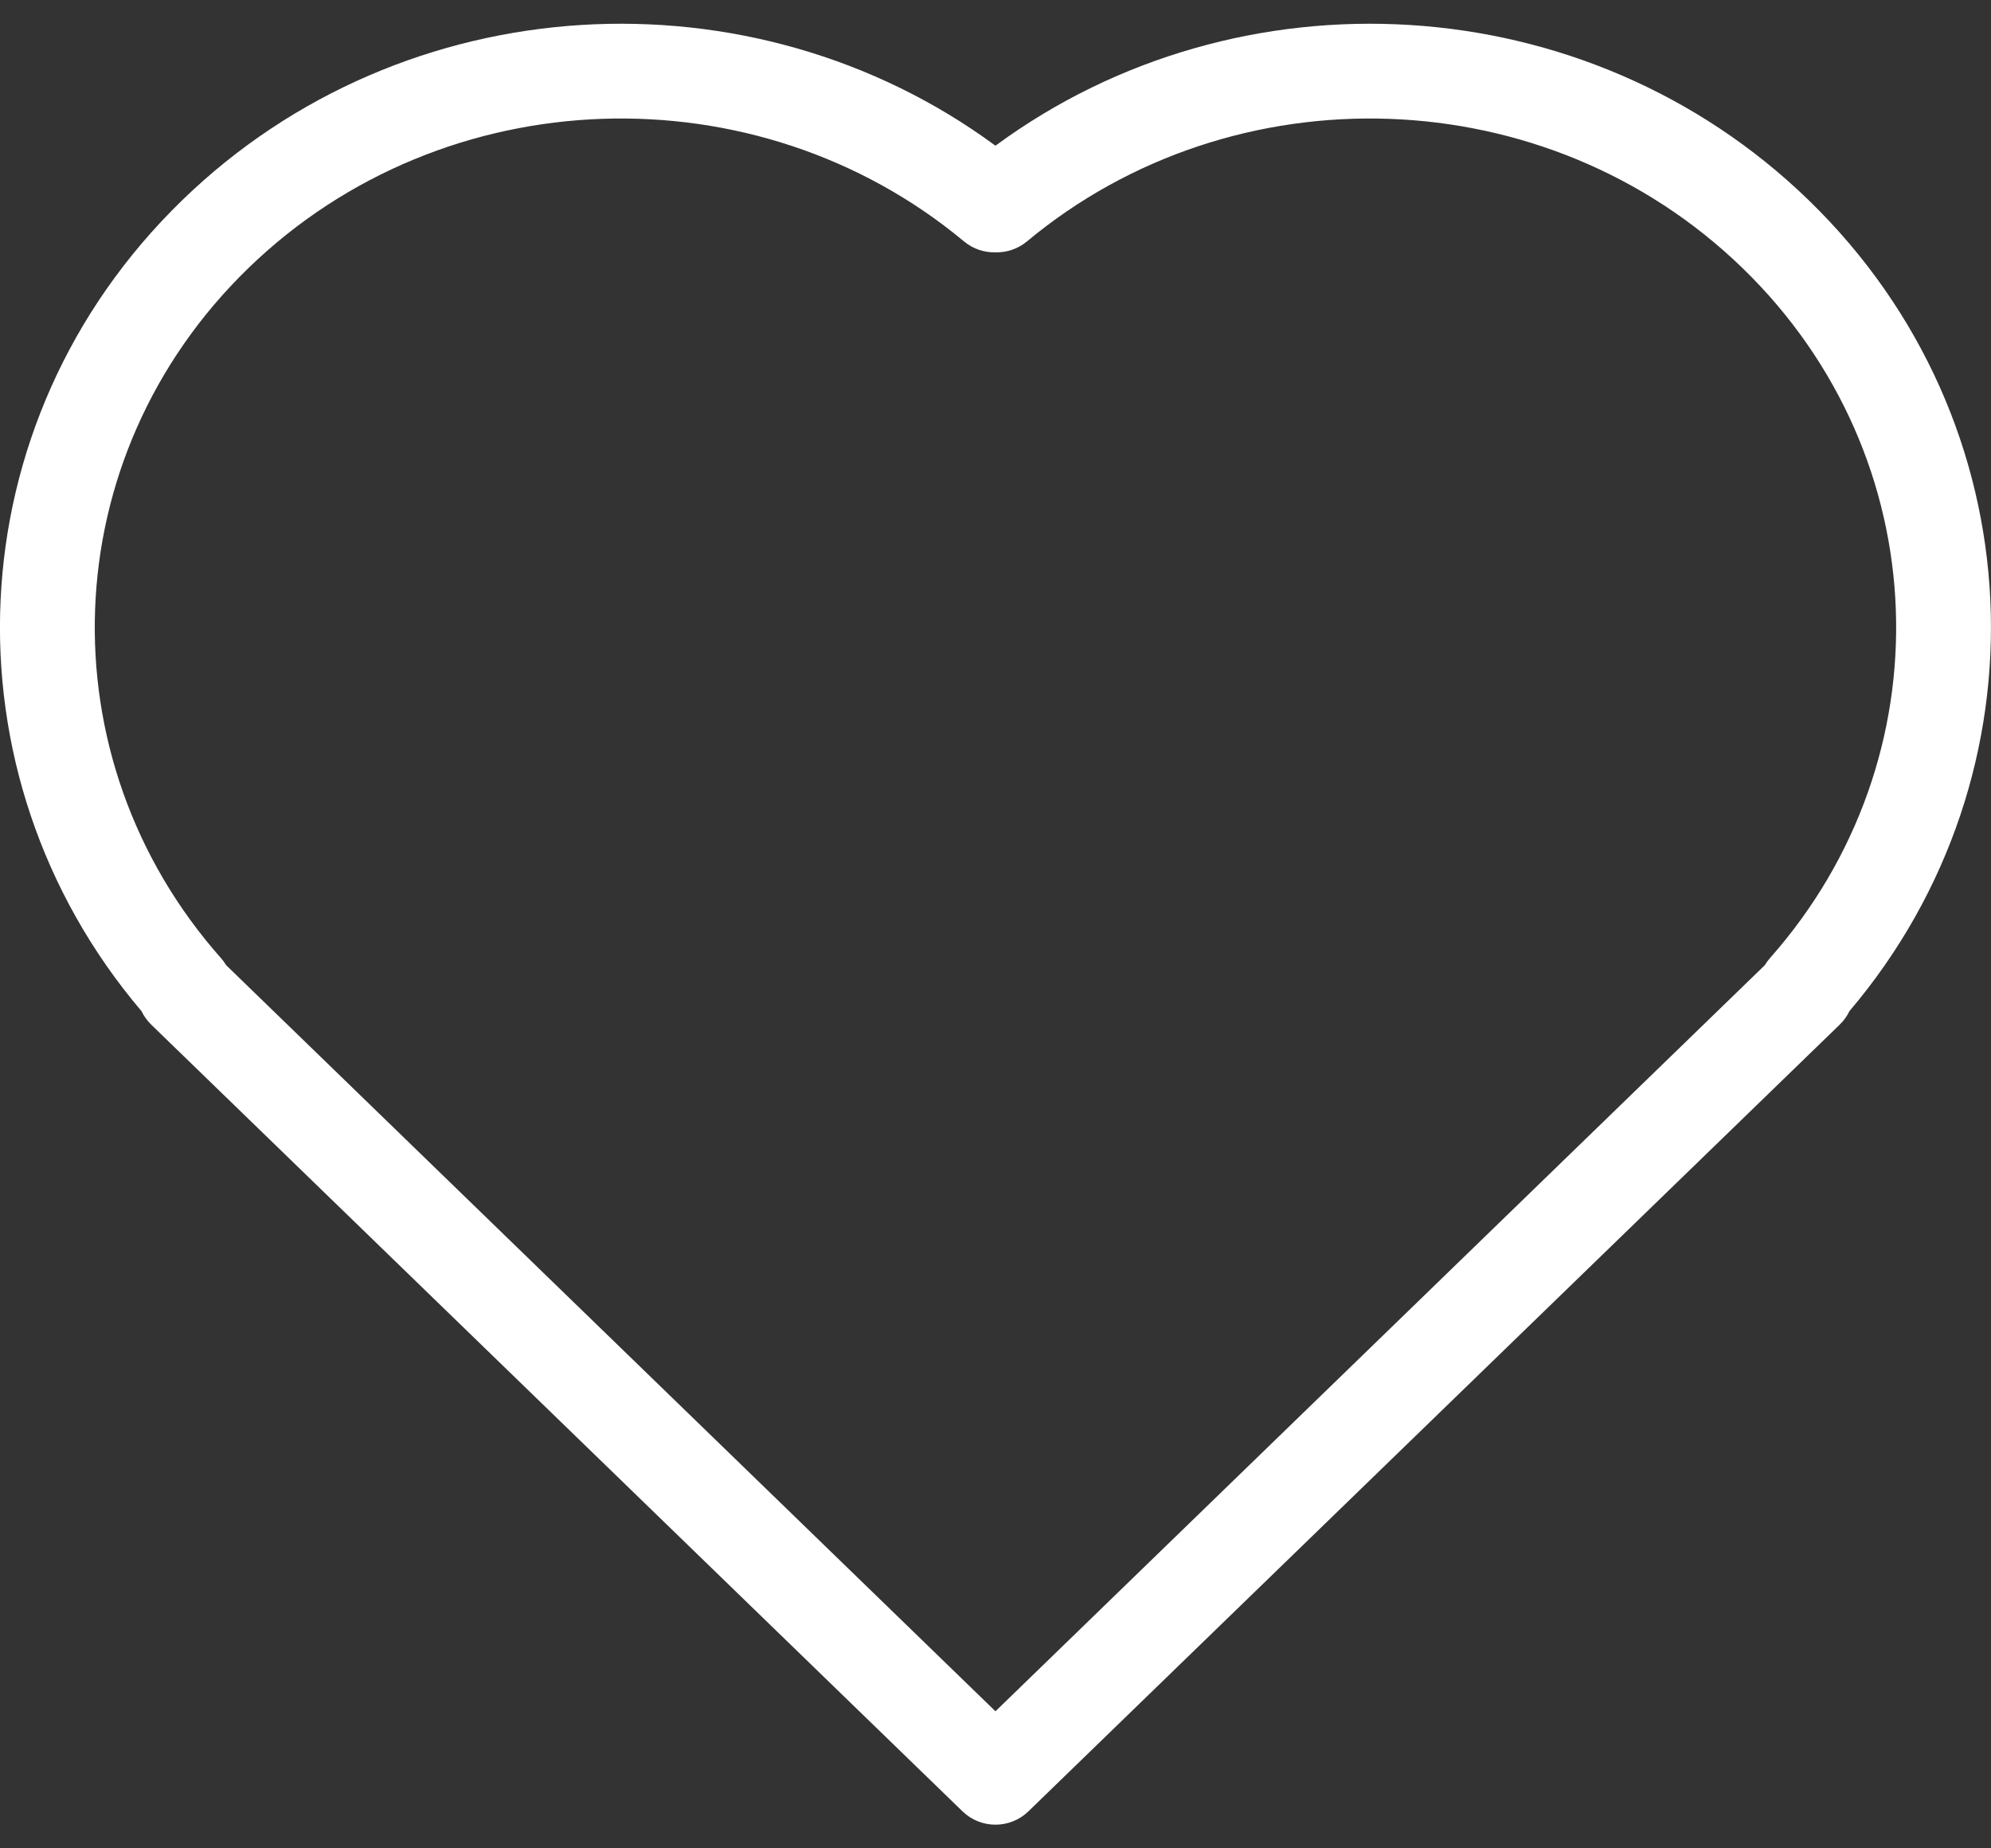 <svg width="56" height="52" viewBox="0 0 56 52" fill="none" xmlns="http://www.w3.org/2000/svg">
<rect x="0" y="0" width="56" height="52" fill="#333333" stroke="none"/>
<g id="favorite">
<path id="Union (Stroke)" fill-rule="evenodd" clip-rule="evenodd" d="M49.011 7.542C43.5 2.196 34.707 1.942 28.886 6.791C28.628 7.005 28.312 7.107 27.999 7.099C27.686 7.107 27.37 7.005 27.113 6.791C21.291 1.942 12.498 2.196 6.987 7.542C1.494 12.87 1.24 21.334 6.212 26.951C6.269 27.015 6.318 27.083 6.361 27.154L27.999 48.144L49.638 27.154C49.68 27.083 49.729 27.015 49.786 26.951C54.758 21.334 54.504 12.87 49.011 7.542ZM52.018 28.447C57.687 21.767 57.3 11.867 50.868 5.628C44.622 -0.431 34.838 -0.937 27.999 4.099C21.16 -0.937 11.376 -0.431 5.13 5.628C-1.302 11.867 -1.689 21.767 3.98 28.447C4.047 28.587 4.139 28.715 4.252 28.825L27.071 50.958C27.588 51.46 28.41 51.46 28.927 50.958L51.746 28.825C51.859 28.715 51.951 28.587 52.018 28.447Z" fill="white"/>
</g>
</svg>
